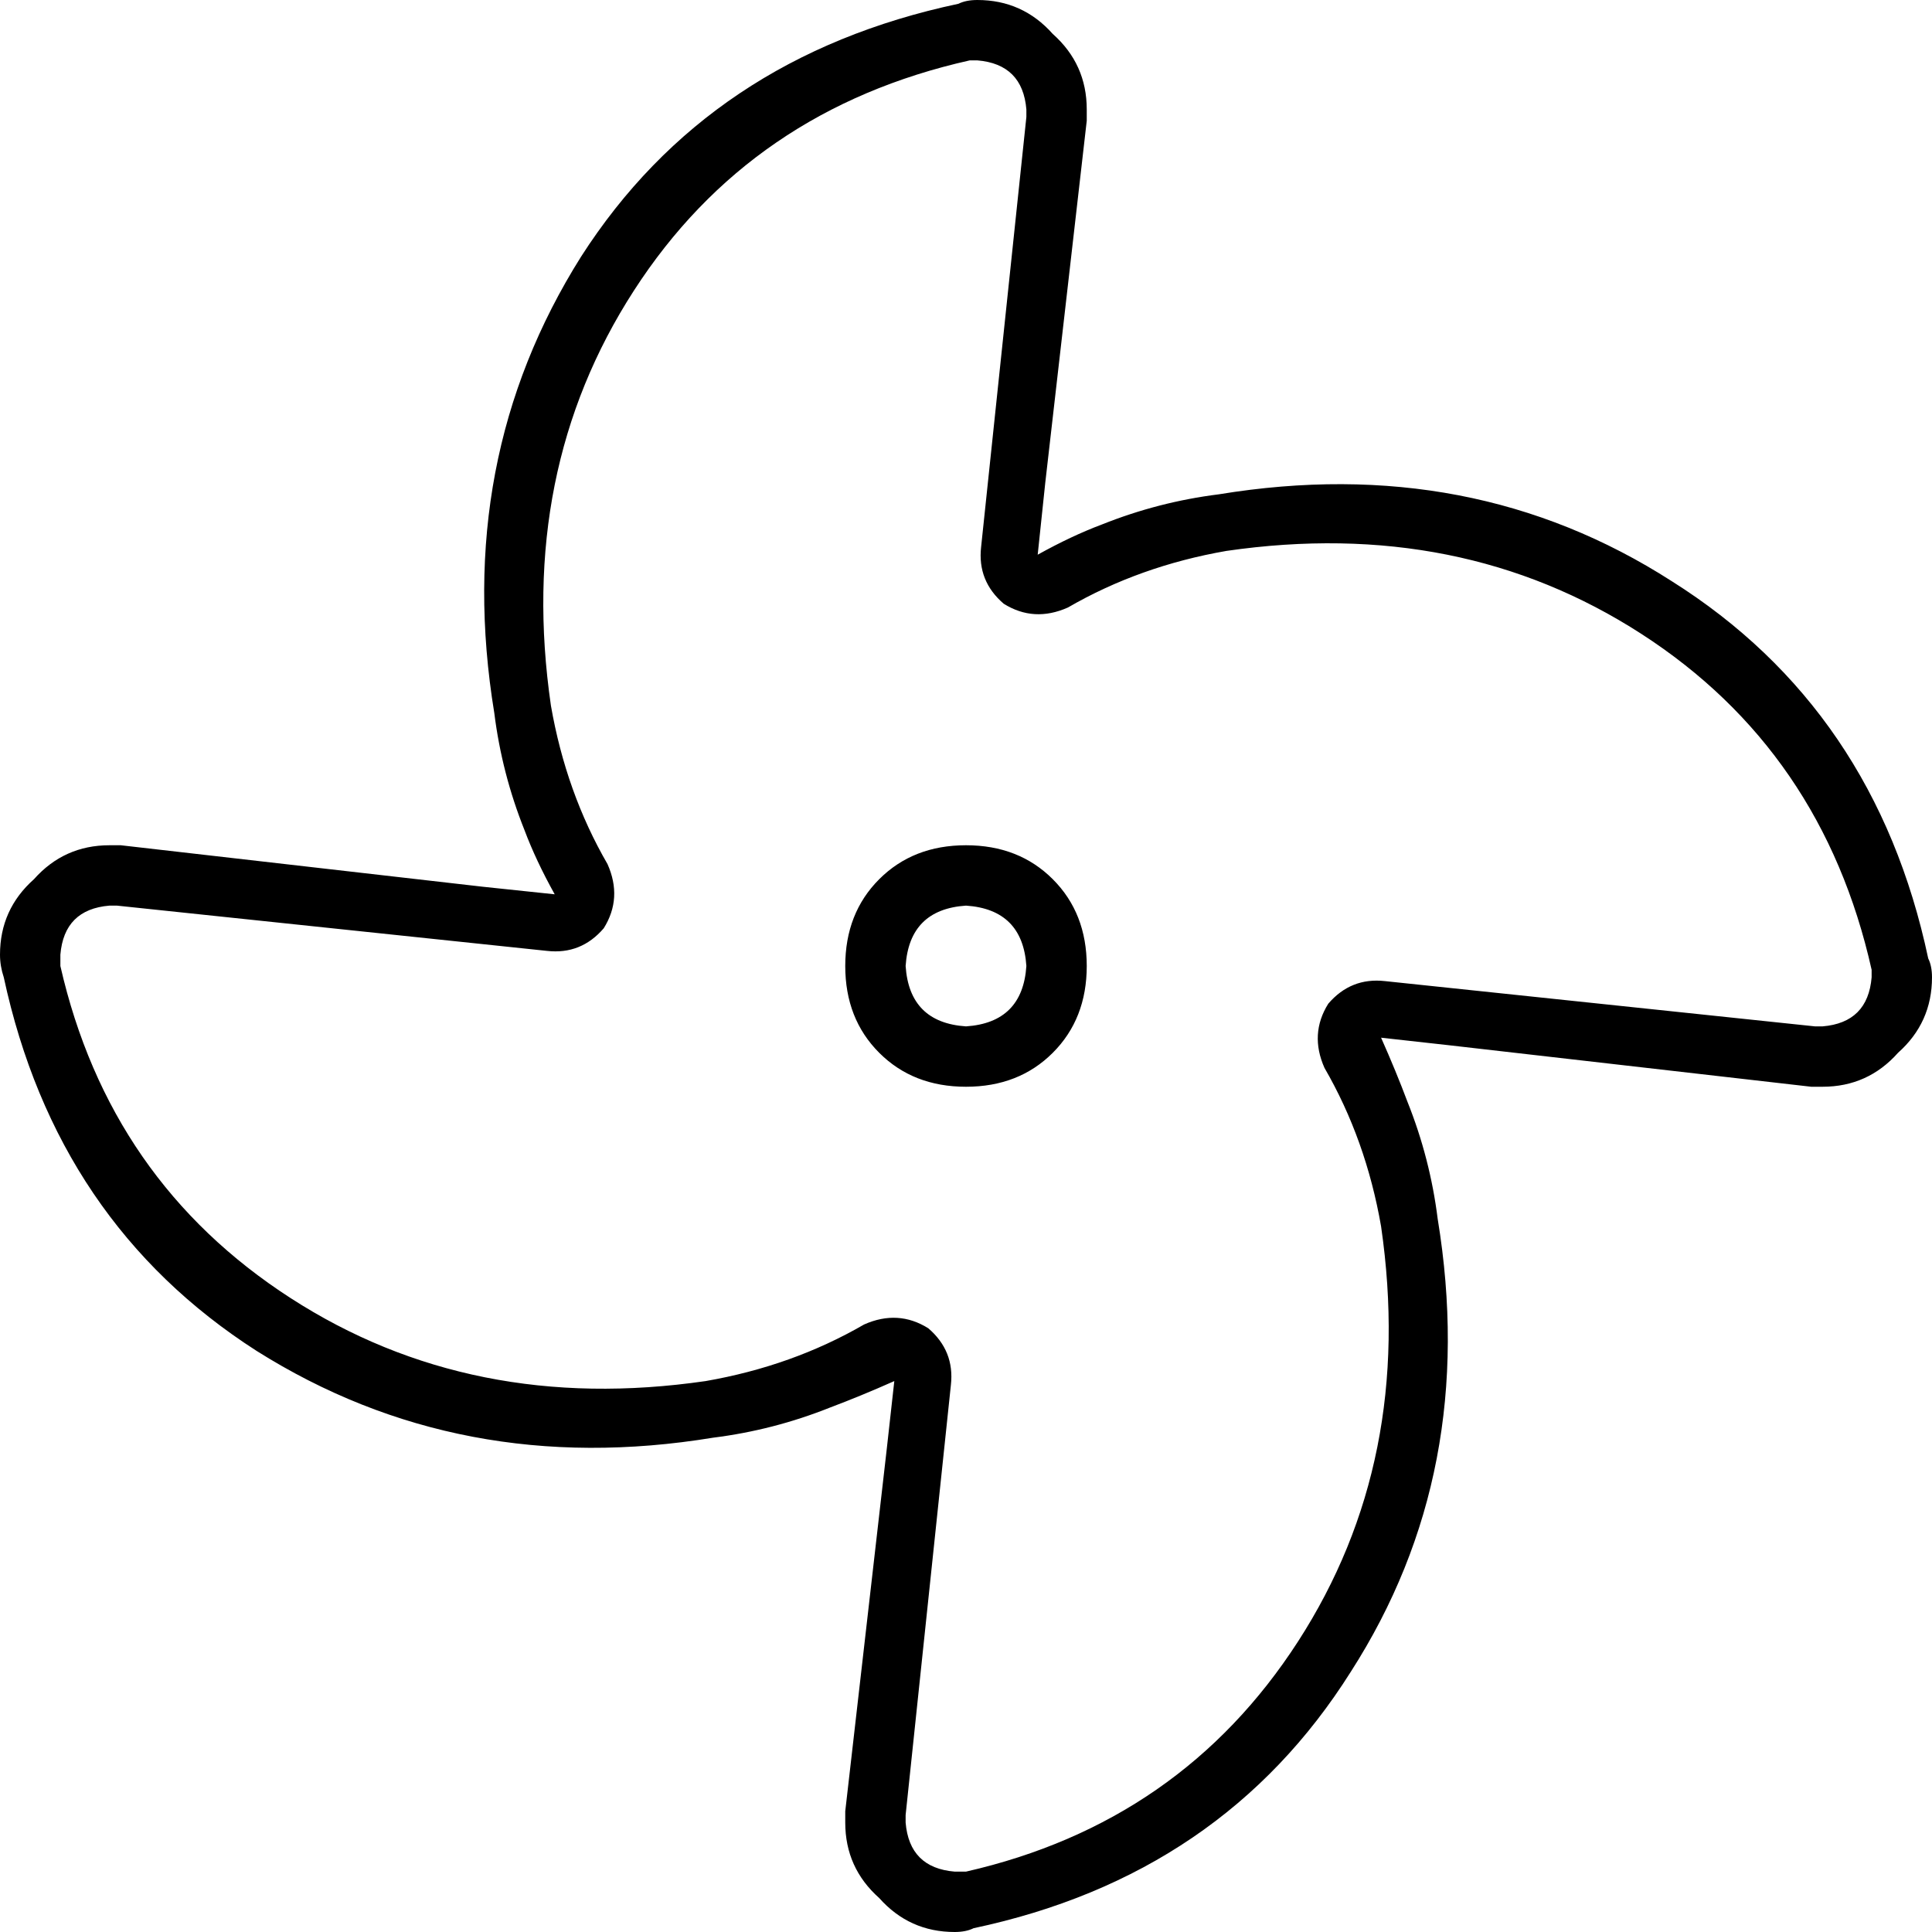 <svg xmlns="http://www.w3.org/2000/svg" viewBox="0 0 512 512">
  <path d="M 288 32 L 277 128 L 288 32 L 277 128 L 275 147 L 275 147 Q 284 142 292 139 Q 307 133 323 131 Q 390 120 443 154 Q 497 188 511 254 Q 512 256 512 259 Q 512 271 503 279 Q 495 288 483 288 L 480 288 L 480 288 L 384 277 L 384 277 L 366 275 L 366 275 Q 370 284 373 292 Q 379 307 381 323 Q 392 390 358 443 Q 324 497 258 511 Q 256 512 253 512 Q 241 512 233 503 Q 224 495 224 483 L 224 480 L 224 480 L 235 384 L 235 384 L 237 366 L 237 366 Q 228 370 220 373 Q 205 379 189 381 Q 122 392 68 358 Q 15 324 1 259 Q 0 256 0 253 Q 0 241 9 233 Q 17 224 29 224 L 32 224 L 32 224 L 128 235 L 128 235 L 147 237 L 147 237 Q 142 228 139 220 Q 133 205 131 189 Q 120 122 154 68 Q 188 15 254 1 Q 256 0 259 0 Q 271 0 279 9 Q 288 17 288 29 L 288 32 L 288 32 Z M 483 272 Q 495 271 496 259 Q 496 257 496 257 Q 483 199 435 168 Q 387 137 325 146 Q 302 150 283 161 Q 274 165 266 160 Q 259 154 260 145 L 272 31 L 272 31 L 272 29 L 272 29 Q 271 17 259 16 Q 257 16 257 16 Q 199 29 168 77 Q 137 125 146 187 Q 150 210 161 229 Q 165 238 160 246 Q 154 253 145 252 L 31 240 L 31 240 L 29 240 L 29 240 Q 17 241 16 253 Q 16 255 16 256 Q 29 313 77 344 Q 125 375 187 366 Q 210 362 229 351 Q 238 347 246 352 Q 253 358 252 367 L 240 481 L 240 481 L 240 483 L 240 483 Q 241 495 253 496 Q 255 496 256 496 Q 313 483 344 435 Q 375 387 366 325 Q 362 302 351 283 Q 347 274 352 266 Q 358 259 367 260 L 481 272 L 481 272 L 483 272 L 483 272 Z M 272 256 Q 271 241 256 240 Q 241 241 240 256 Q 241 271 256 272 Q 271 271 272 256 L 272 256 Z M 224 256 Q 224 242 233 233 L 233 233 L 233 233 Q 242 224 256 224 Q 270 224 279 233 Q 288 242 288 256 Q 288 270 279 279 Q 270 288 256 288 Q 242 288 233 279 Q 224 270 224 256 L 224 256 Z" />
</svg>